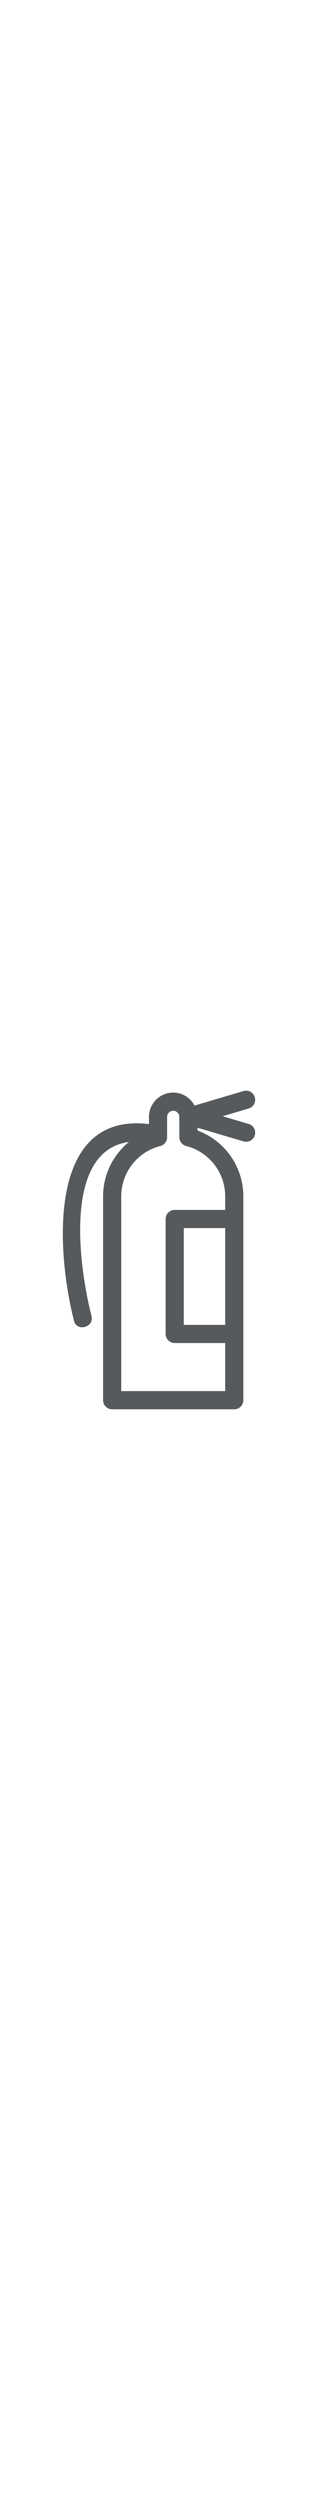<?xml version="1.0" encoding="iso-8859-1"?>
<!-- Generator: Adobe Illustrator 16.0.0, SVG Export Plug-In . SVG Version: 6.00 Build 0)  -->
<!DOCTYPE svg PUBLIC "-//W3C//DTD SVG 1.1//EN" "http://www.w3.org/Graphics/SVG/1.1/DTD/svg11.dtd">
<svg version="1.1" id="Capa_1" xmlns="http://www.w3.org/2000/svg" xmlns:xlink="http://www.w3.org/1999/xlink" x="0px" y="0px"
	 width="32px" fill="#565a5c" viewBox="0 0 251.069 251.07" style="enable-background:new 0 0 251.069 251.07;"
	 xml:space="preserve">
<g>
	<g>
		<path d="M201.176,5.129c-1.125-3.799-5.134-5.944-8.909-4.84l-38.653,11.446c-3.225-6.056-9.525-10.237-16.853-10.237
			c-10.559,0-19.154,8.592-19.154,19.154v5.659c-81.104-9.75-72.972,100.811-59.202,155.024c2.273,8.956,16.099,5.157,13.824-3.812
			c-9.943-39.147-22.533-130.235,29.58-137.103C89.206,50.675,81.386,66.235,81.386,83.291v160.611c0,3.953,3.213,7.168,7.169,7.168
			h96.403c3.957,0,7.168-3.215,7.168-7.168v-52.211v-90.572V83.291c0-23.373-14.631-43.976-36.212-51.905v-2.18l36.348,10.762
			c0.677,0.201,1.362,0.296,2.039,0.296c3.09,0,5.946-2.016,6.875-5.131c1.12-3.794-1.046-7.787-4.845-8.91l-20.559-6.088
			l20.559-6.088C200.13,12.916,202.296,8.926,201.176,5.129z M177.789,184.522h-32.688v-76.234h32.688V184.522z M177.789,83.291
			v10.66h-39.856c-3.958,0-7.169,3.211-7.169,7.168v90.572c0,3.958,3.211,7.169,7.169,7.169h39.856v37.873H95.723V83.291
			c0-18.72,12.676-35.041,30.826-39.693c3.173-0.812,5.39-3.675,5.39-6.945V20.652c0-2.656,2.161-4.816,4.816-4.816
			c2.66,0,4.821,2.161,4.821,4.816v16.001c0,3.274,2.217,6.133,5.391,6.945C165.113,48.25,177.789,64.571,177.789,83.291z"/>
	</g>
</g>

</svg>

